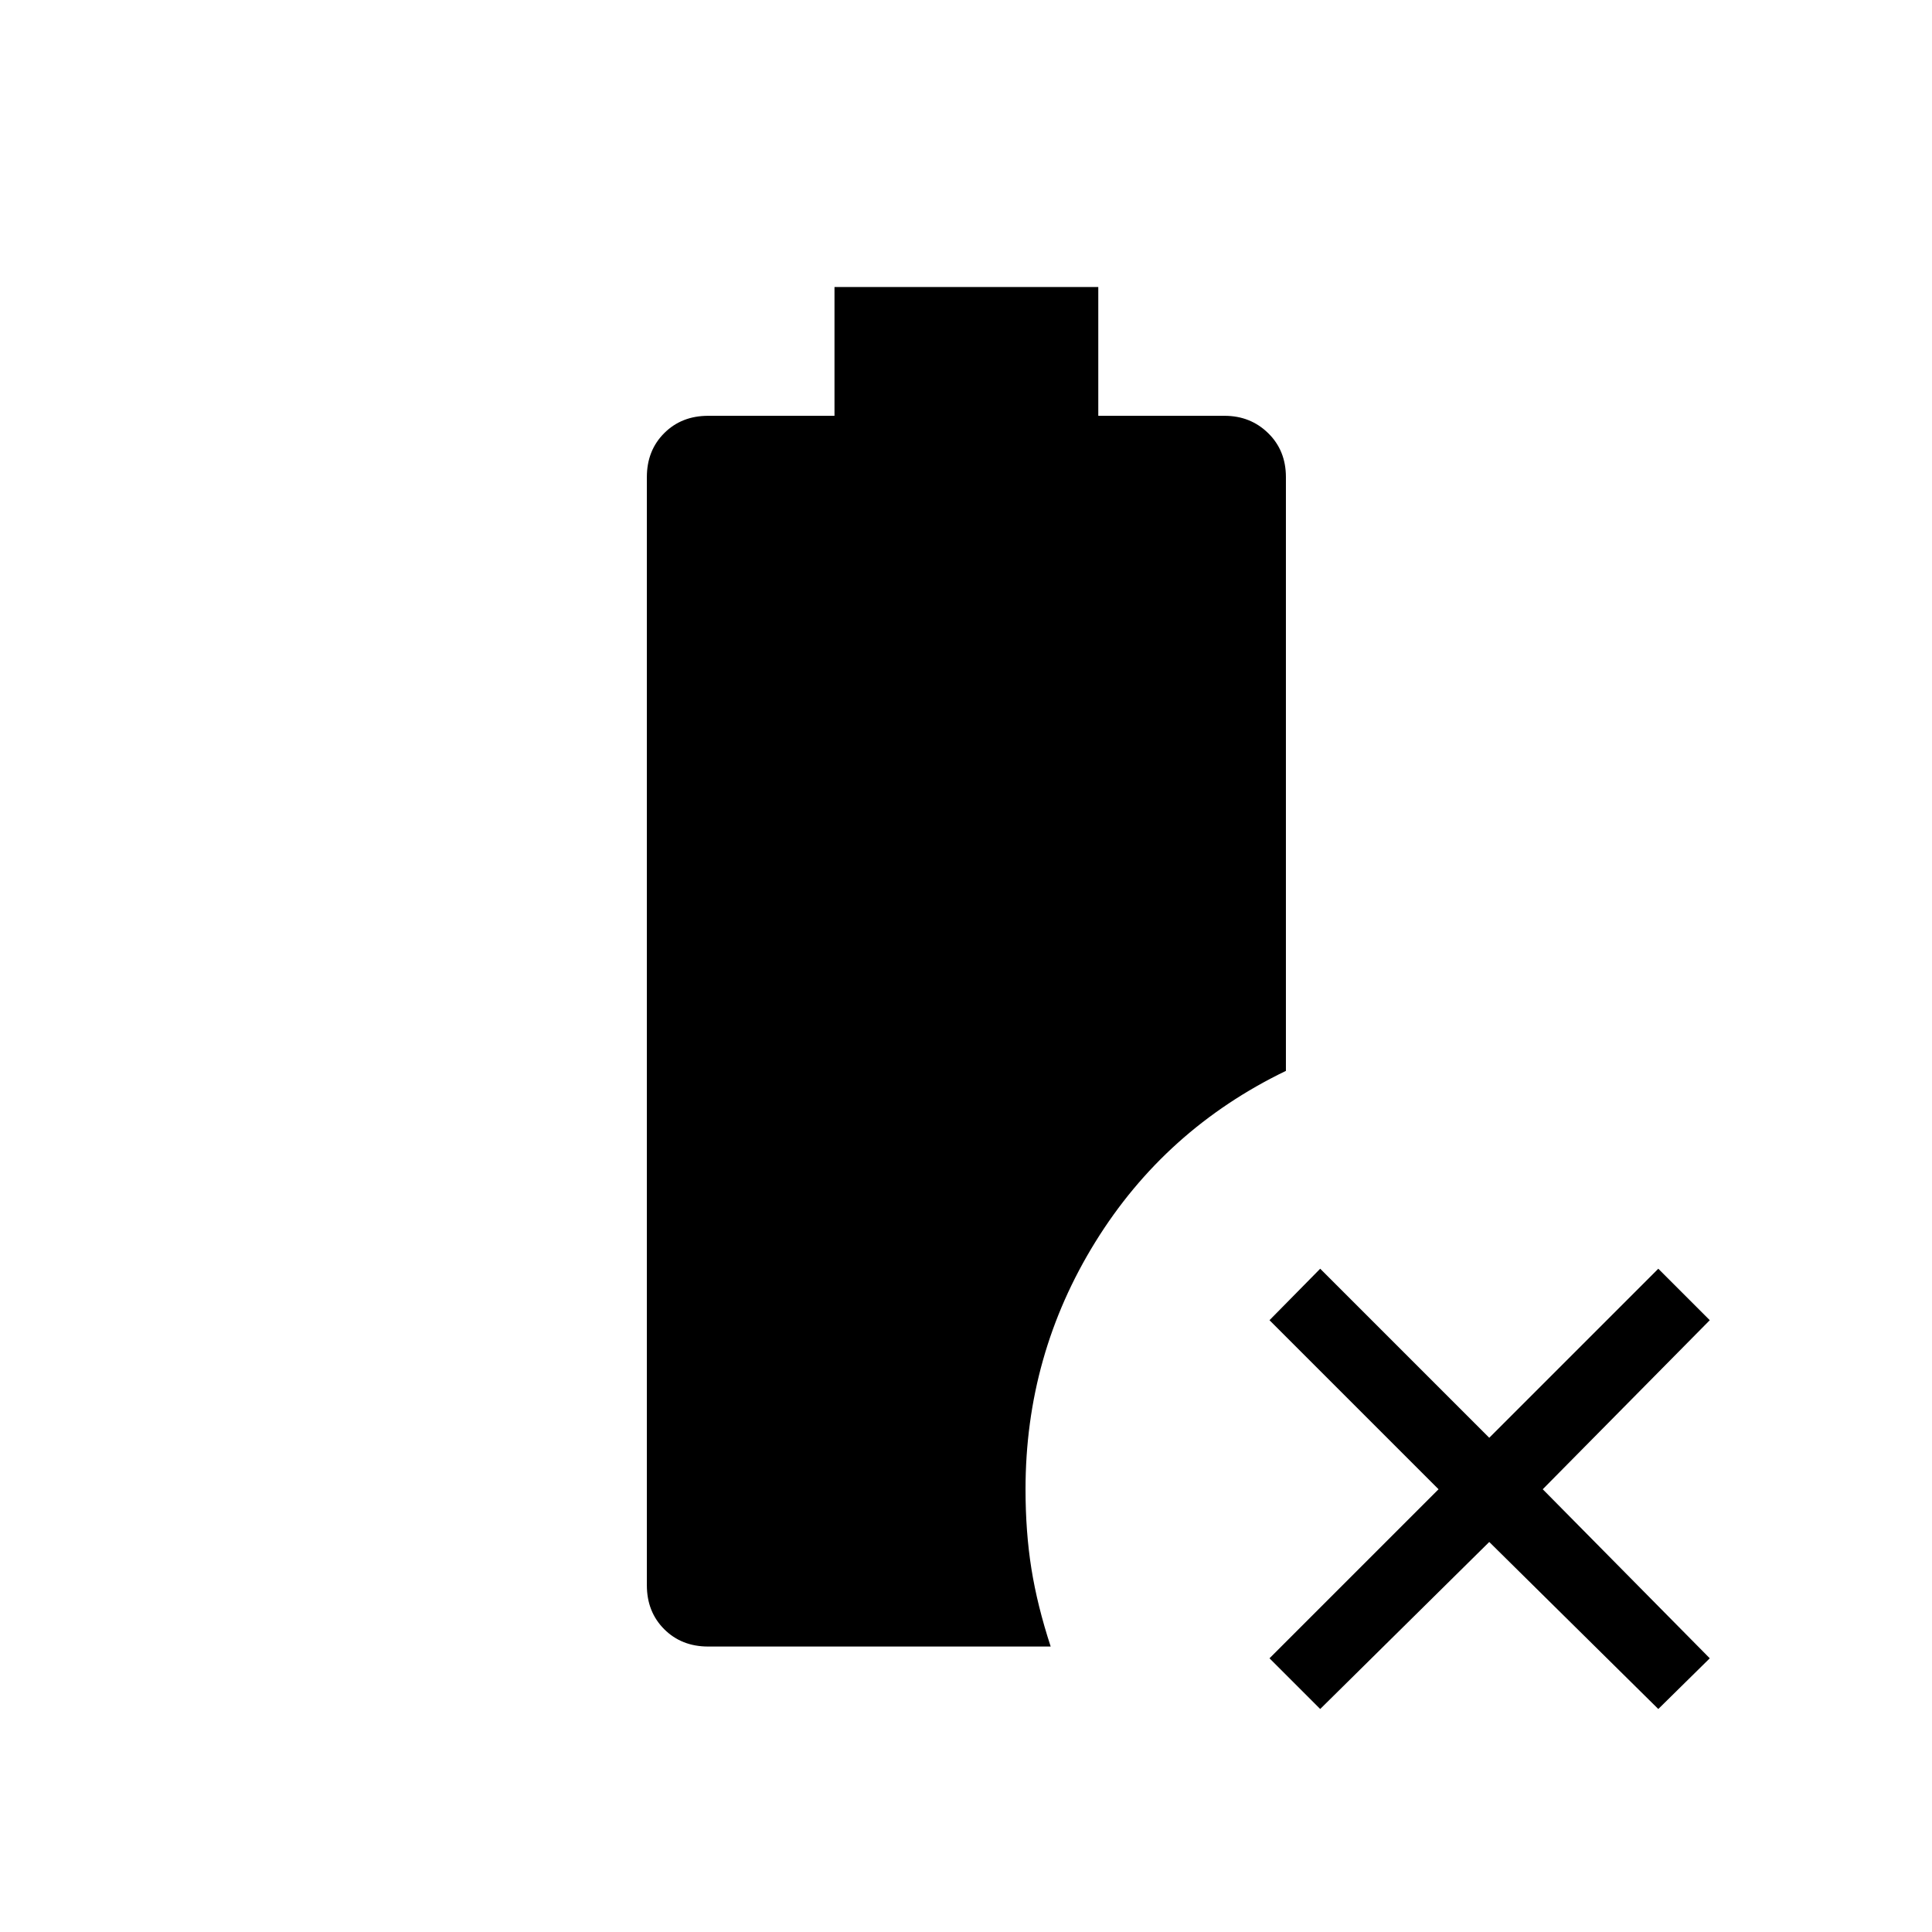 <svg xmlns="http://www.w3.org/2000/svg" height="24" viewBox="0 96 960 960" width="24"><path d="M656 945.193 630.807 920l84-84-84-84L656 726.423l84 84 84-84L849.577 752l-83 84 83 84L824 945.193l-84-83-84 83Zm-304.116-31.039q-13.225 0-21.843-8.618-8.618-8.619-8.618-21.843V333.077q0-13.225 8.618-21.843 8.618-8.619 21.843-8.619h62.77v-64h131.077v64H608.5q12.841 0 21.651 8.619 8.811 8.618 8.811 21.843v295.038q-60.039 29-94.712 85.039Q509.577 769.192 509.577 836q0 21.21 2.923 39.509t9.577 38.645H351.884Z"/></svg>